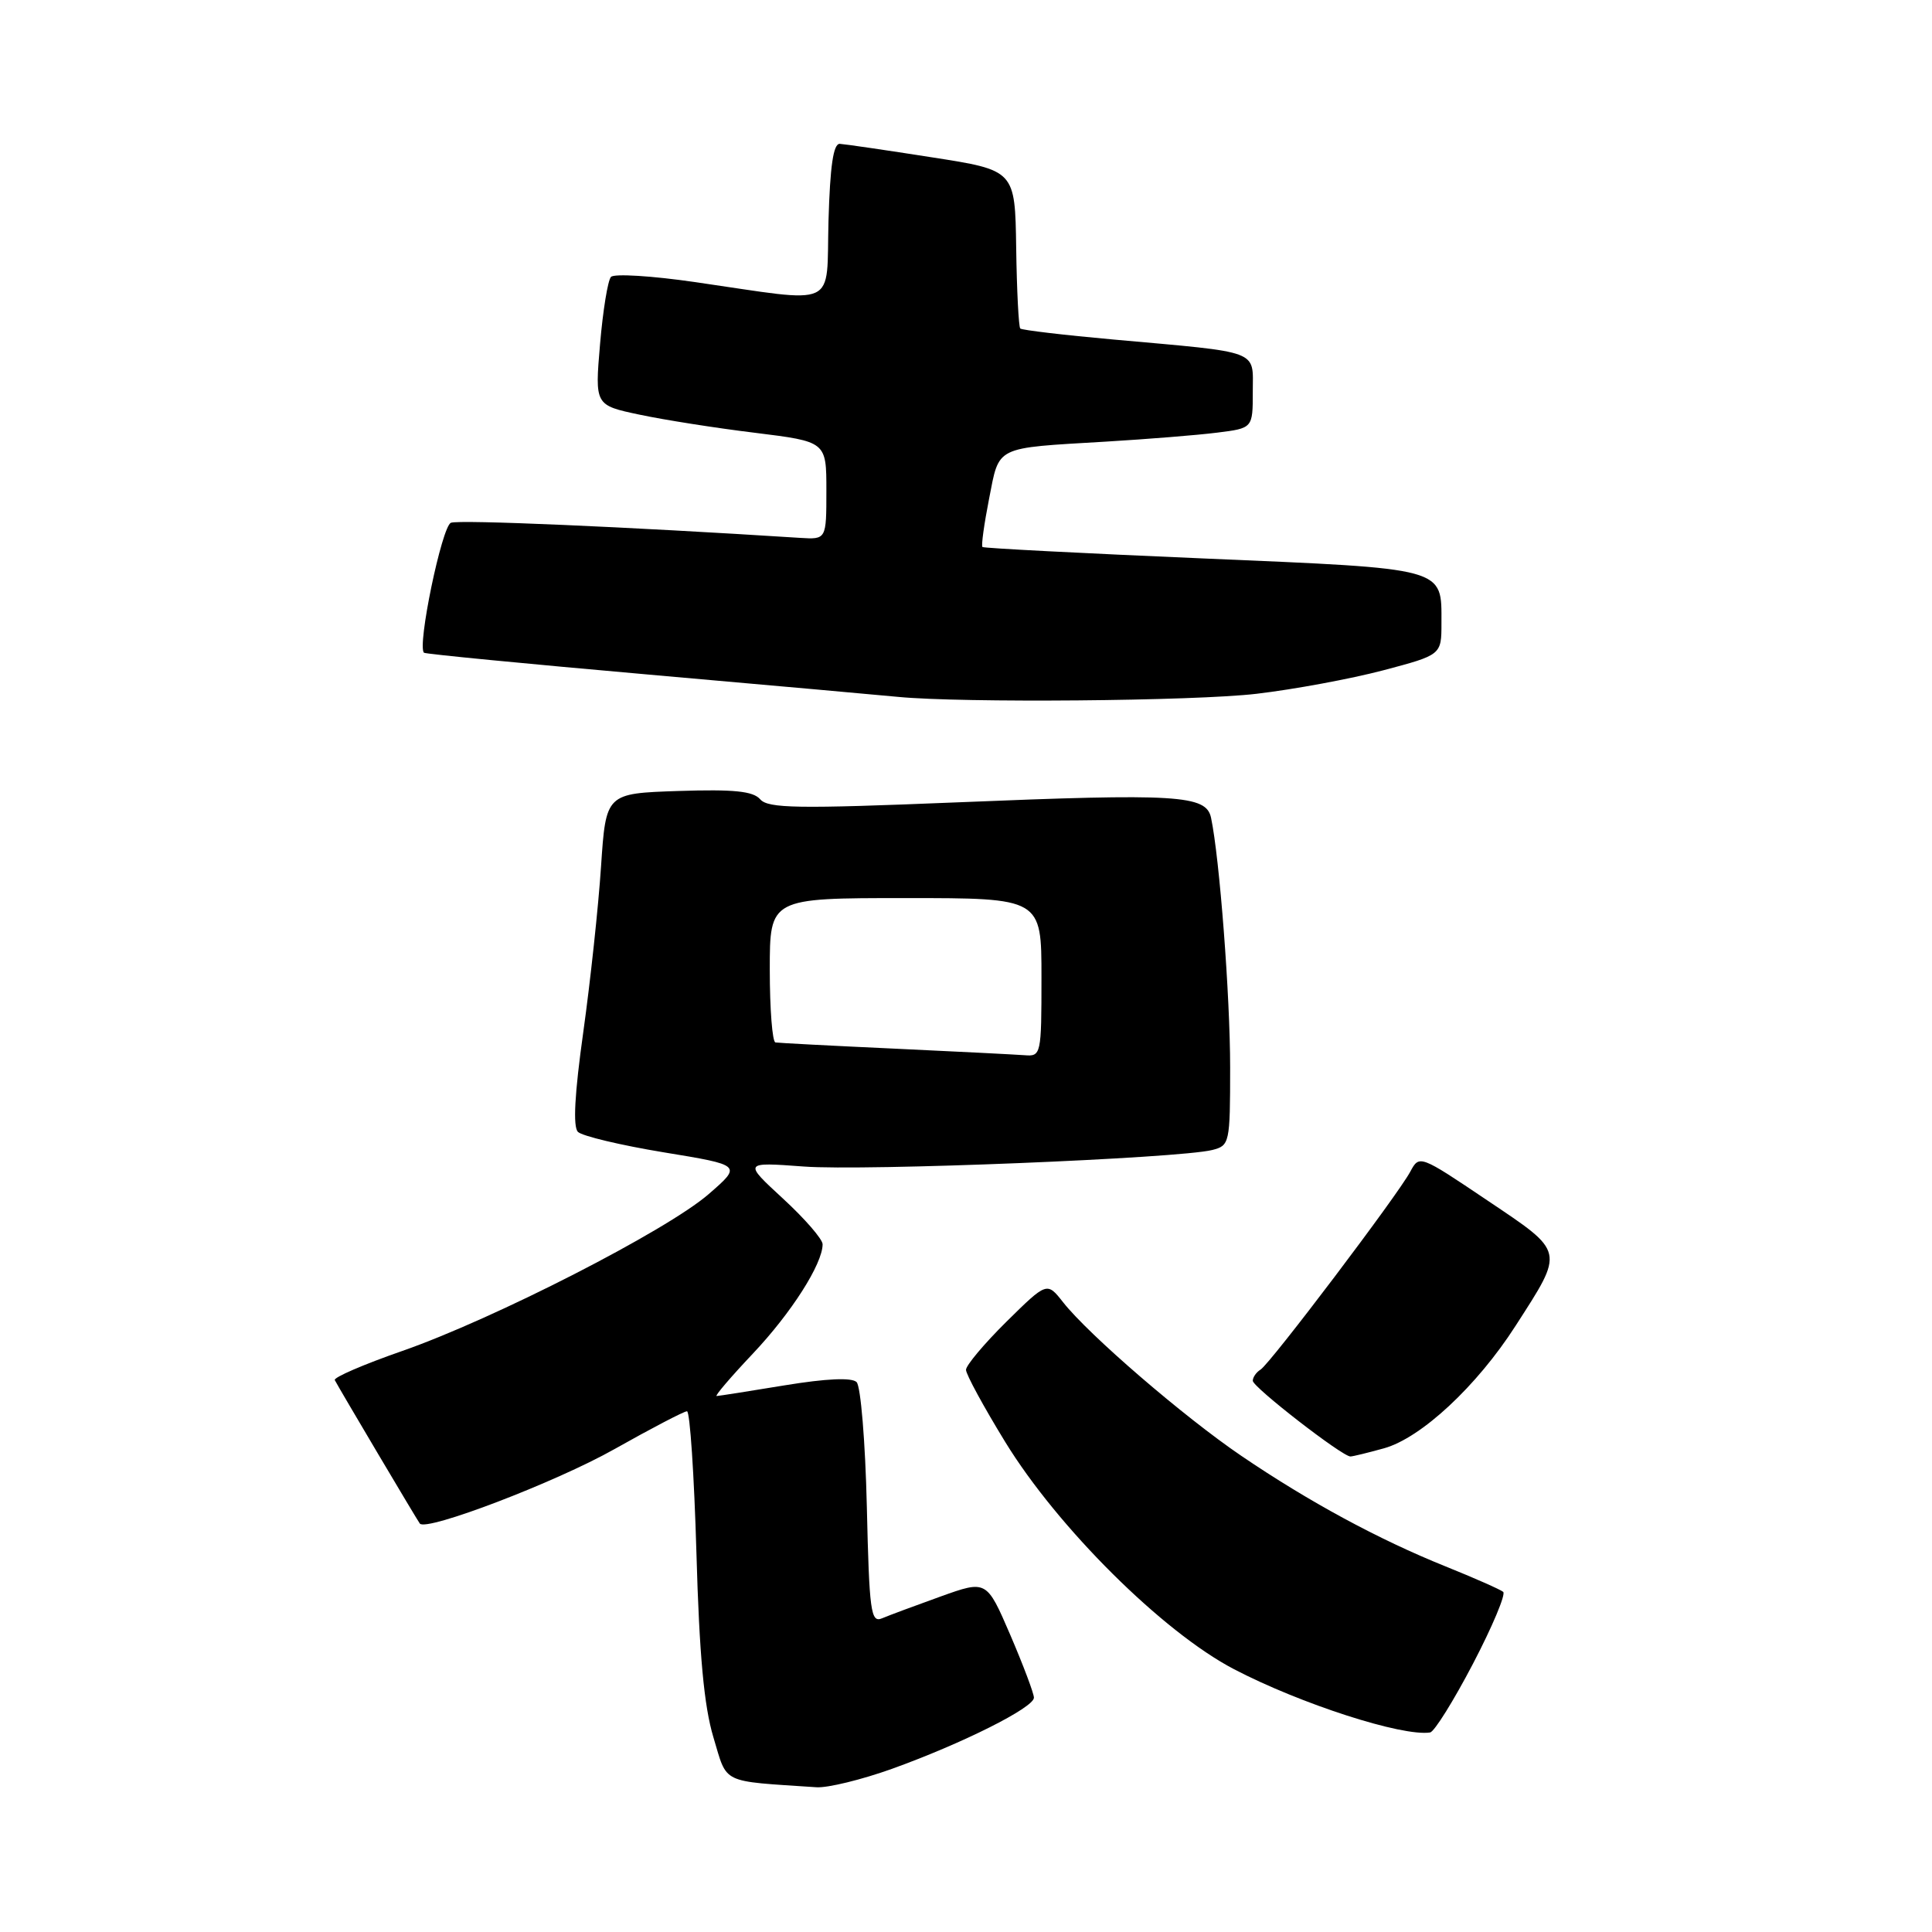 <?xml version="1.0" encoding="UTF-8" standalone="no"?>
<!DOCTYPE svg PUBLIC "-//W3C//DTD SVG 1.1//EN" "http://www.w3.org/Graphics/SVG/1.1/DTD/svg11.dtd" >
<svg xmlns="http://www.w3.org/2000/svg" xmlns:xlink="http://www.w3.org/1999/xlink" version="1.1" viewBox="0 0 256 256">
 <g >
 <path fill="currentColor"
d=" M 118.19 234.38 C 127.50 231.03 137.00 226.27 137.00 224.95 C 137.00 224.39 135.59 220.65 133.87 216.64 C 130.73 209.36 130.73 209.36 124.62 211.55 C 121.25 212.76 117.76 214.06 116.86 214.44 C 115.39 215.06 115.18 213.54 114.86 199.62 C 114.66 191.08 114.05 183.66 113.50 183.13 C 112.85 182.51 109.49 182.66 104.00 183.56 C 99.33 184.33 95.26 184.97 94.96 184.98 C 94.67 184.99 96.83 182.46 99.77 179.35 C 104.86 173.96 109.00 167.47 109.00 164.87 C 109.00 164.20 106.64 161.48 103.75 158.82 C 98.50 153.98 98.50 153.98 106.50 154.57 C 114.56 155.18 156.21 153.49 160.63 152.38 C 162.93 151.80 163.00 151.49 163.00 141.43 C 163.00 132.02 161.60 113.69 160.47 108.36 C 159.83 105.34 156.07 105.11 126.73 106.32 C 105.68 107.18 101.78 107.12 100.73 105.91 C 99.79 104.83 97.25 104.57 89.89 104.81 C 80.29 105.13 80.29 105.13 79.64 114.82 C 79.29 120.14 78.23 130.01 77.29 136.74 C 76.14 144.94 75.90 149.30 76.58 149.98 C 77.13 150.53 82.25 151.75 87.95 152.69 C 98.32 154.39 98.32 154.39 93.91 158.22 C 88.36 163.05 65.44 174.78 53.27 179.02 C 48.19 180.79 44.18 182.52 44.36 182.87 C 44.92 183.95 55.31 201.48 55.63 201.88 C 56.48 202.96 73.65 196.40 81.41 192.02 C 86.31 189.26 90.64 187.00 91.03 187.00 C 91.42 187.00 91.98 195.44 92.28 205.75 C 92.66 219.30 93.29 226.08 94.53 230.20 C 96.42 236.48 95.36 235.96 108.19 236.82 C 109.67 236.92 114.17 235.82 118.19 234.38 Z  M 195.18 220.45 C 197.75 215.53 199.55 211.24 199.18 210.93 C 198.81 210.62 195.35 209.09 191.50 207.54 C 182.64 203.97 173.44 198.99 164.50 192.92 C 156.87 187.74 144.27 176.88 140.87 172.56 C 138.73 169.84 138.73 169.84 133.36 175.13 C 130.41 178.05 128.00 180.92 128.00 181.51 C 128.00 182.10 130.33 186.39 133.18 191.04 C 140.13 202.39 154.06 216.24 163.50 221.17 C 172.31 225.77 185.82 230.13 189.50 229.56 C 190.05 229.47 192.61 225.37 195.18 220.45 Z  M 183.38 191.91 C 188.31 190.54 195.69 183.67 200.82 175.68 C 207.32 165.57 207.42 166.01 197.08 159.06 C 188.12 153.03 188.07 153.01 186.87 155.25 C 185.24 158.31 168.31 180.69 167.03 181.48 C 166.46 181.83 166.00 182.50 166.00 182.96 C 166.00 183.80 177.87 193.01 178.94 192.99 C 179.25 192.99 181.25 192.50 183.38 191.91 Z  M 166.50 91.93 C 171.45 91.35 178.99 89.95 183.25 88.83 C 191.00 86.78 191.00 86.78 191.00 82.58 C 191.00 75.15 191.88 75.38 159.50 74.00 C 143.55 73.32 130.36 72.64 130.18 72.48 C 130.00 72.32 130.40 69.44 131.06 66.08 C 132.45 59.02 131.68 59.40 146.50 58.52 C 152.00 58.19 158.64 57.66 161.25 57.33 C 166.00 56.74 166.00 56.74 166.00 51.92 C 166.00 46.29 167.26 46.76 147.54 44.99 C 140.97 44.40 135.41 43.74 135.19 43.53 C 134.98 43.31 134.73 38.51 134.65 32.85 C 134.50 22.56 134.50 22.56 123.50 20.85 C 117.45 19.90 111.95 19.10 111.28 19.06 C 110.42 19.02 109.99 21.99 109.78 29.25 C 109.46 41.04 111.36 40.16 92.11 37.38 C 86.40 36.55 81.38 36.24 80.96 36.69 C 80.54 37.13 79.89 41.14 79.51 45.59 C 78.82 53.69 78.82 53.69 84.72 54.94 C 87.96 55.63 94.87 56.72 100.06 57.35 C 109.50 58.52 109.50 58.52 109.50 65.00 C 109.50 71.49 109.50 71.49 106.00 71.27 C 83.01 69.80 60.85 68.84 59.75 69.27 C 58.55 69.73 55.25 85.63 56.18 86.49 C 56.36 86.66 69.78 87.96 86.00 89.39 C 102.22 90.82 117.08 92.15 119.00 92.34 C 127.45 93.16 158.29 92.90 166.50 91.93 Z  M 118.50 138.95 C 110.25 138.57 103.16 138.20 102.75 138.13 C 102.34 138.06 102.00 133.72 102.00 128.50 C 102.00 119.00 102.00 119.00 120.00 119.00 C 138.00 119.00 138.00 119.00 138.00 129.50 C 138.00 139.77 137.95 140.00 135.75 139.82 C 134.51 139.73 126.75 139.33 118.50 138.95 Z "/>
</g>
</svg>